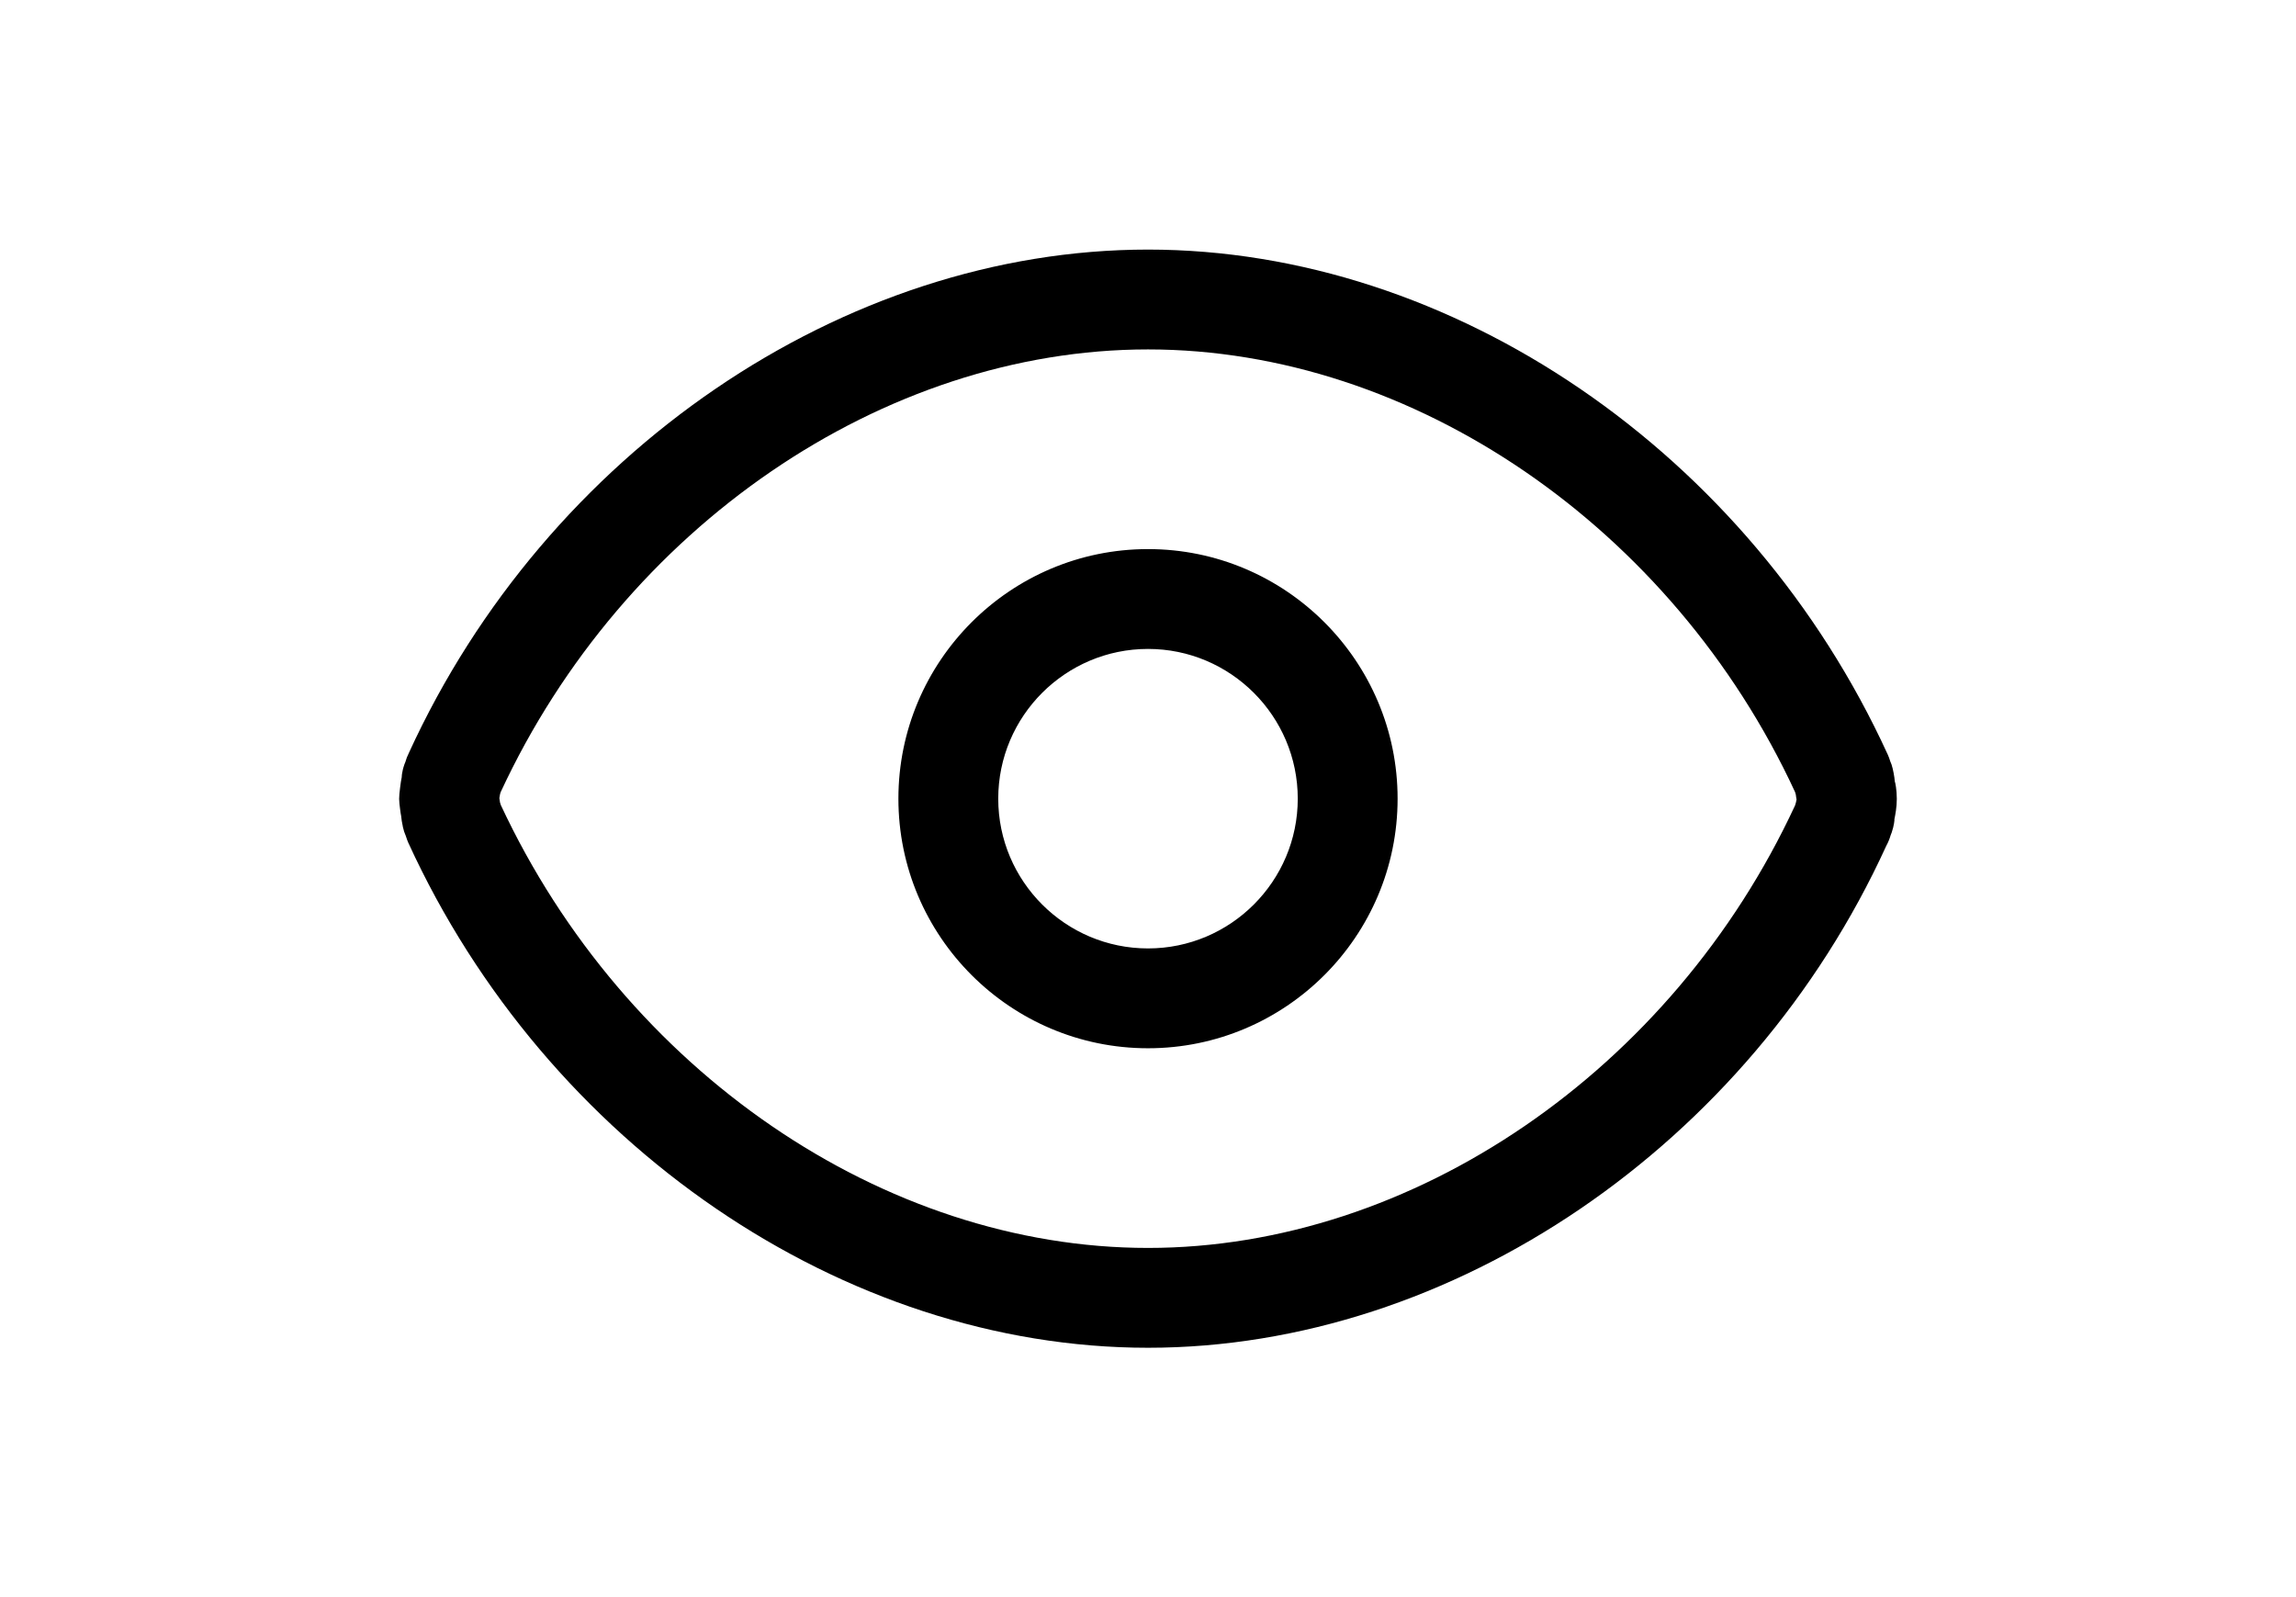 <svg width="431.188" height="300" viewBox="0 0 1024 1024" version="1.1" xmlns="http://www.w3.org/2000/svg"><path d="M992 512.096c0-5.76-0.992-10.592-1.28-11.136-0.192-2.88-1.152-8.064-2.08-10.816-0.256-0.672-0.544-1.376-0.832-2.08-0.48-1.568-1.024-3.104-1.6-4.32C897.664 290.112 707.104 160 512 160 316.928 160 126.368 290.016 38.24 482.592c-1.056 2.112-1.792 4.096-2.272 5.856-0.224 0.544-0.448 1.088-0.64 1.6-1.76 5.088-1.792 8.64-1.632 7.744-0.832 3.744-1.568 11.168-1.568 11.168-0.224 2.272-0.224 4.032 0.032 6.304 0 0 0.736 6.464 1.088 7.808 0.128 1.824 0.576 4.512 1.12 6.976l-0.032 0c0.448 2.08 1.12 4.096 1.984 6.08 0.48 1.536 0.992 2.976 1.472 4.032C126.432 733.856 316.992 864 512 864c195.136 0 385.696-130.048 473.216-321.696 1.376-2.496 2.24-4.832 2.848-6.912 0.256-0.608 0.48-1.184 0.672-1.728 1.536-4.48 1.856-8.32 1.728-8.32 0 0 0 0-0.032 0.032C991.04 522.272 992 517.632 992 512.096zM927.328 514.464c-0.032 0.16-0.096 0.32-0.128 0.48-0.128 0.416-0.288 0.864-0.416 1.376C848.032 686.08 681.696 800 512 800c-169.28 0-335.328-113.568-414.88-283.968-0.16-0.576-0.32-1.152-0.512-1.696-0.064-0.544-0.16-1.024-0.192-1.344-0.064-0.352-0.128-0.8-0.192-1.248l0.032-0.416c0.16-0.704 0.288-1.44 0.384-2.208 0.128-0.416 0.256-0.832 0.384-1.28C175.84 337.984 342.304 224 512 224c169.76 0 336.192 114.08 414.752 283.68 0.096 0.32 0.16 0.608 0.256 0.832 0.064 0.288 0.16 0.576 0.256 0.864 0.16 1.28 0.32 2.528 0.48 3.168C927.552 513.184 927.456 513.824 927.328 514.464zM512 352c-88.224 0-160 71.776-160 160s71.776 160 160 160 160-71.776 160-160S600.224 352 512 352zM512 608c-52.928 0-96-43.072-96-96s43.072-96 96-96 96 43.072 96 96S564.928 608 512 608z" xmlns="http://www.w3.org/2000/svg"></path></svg>